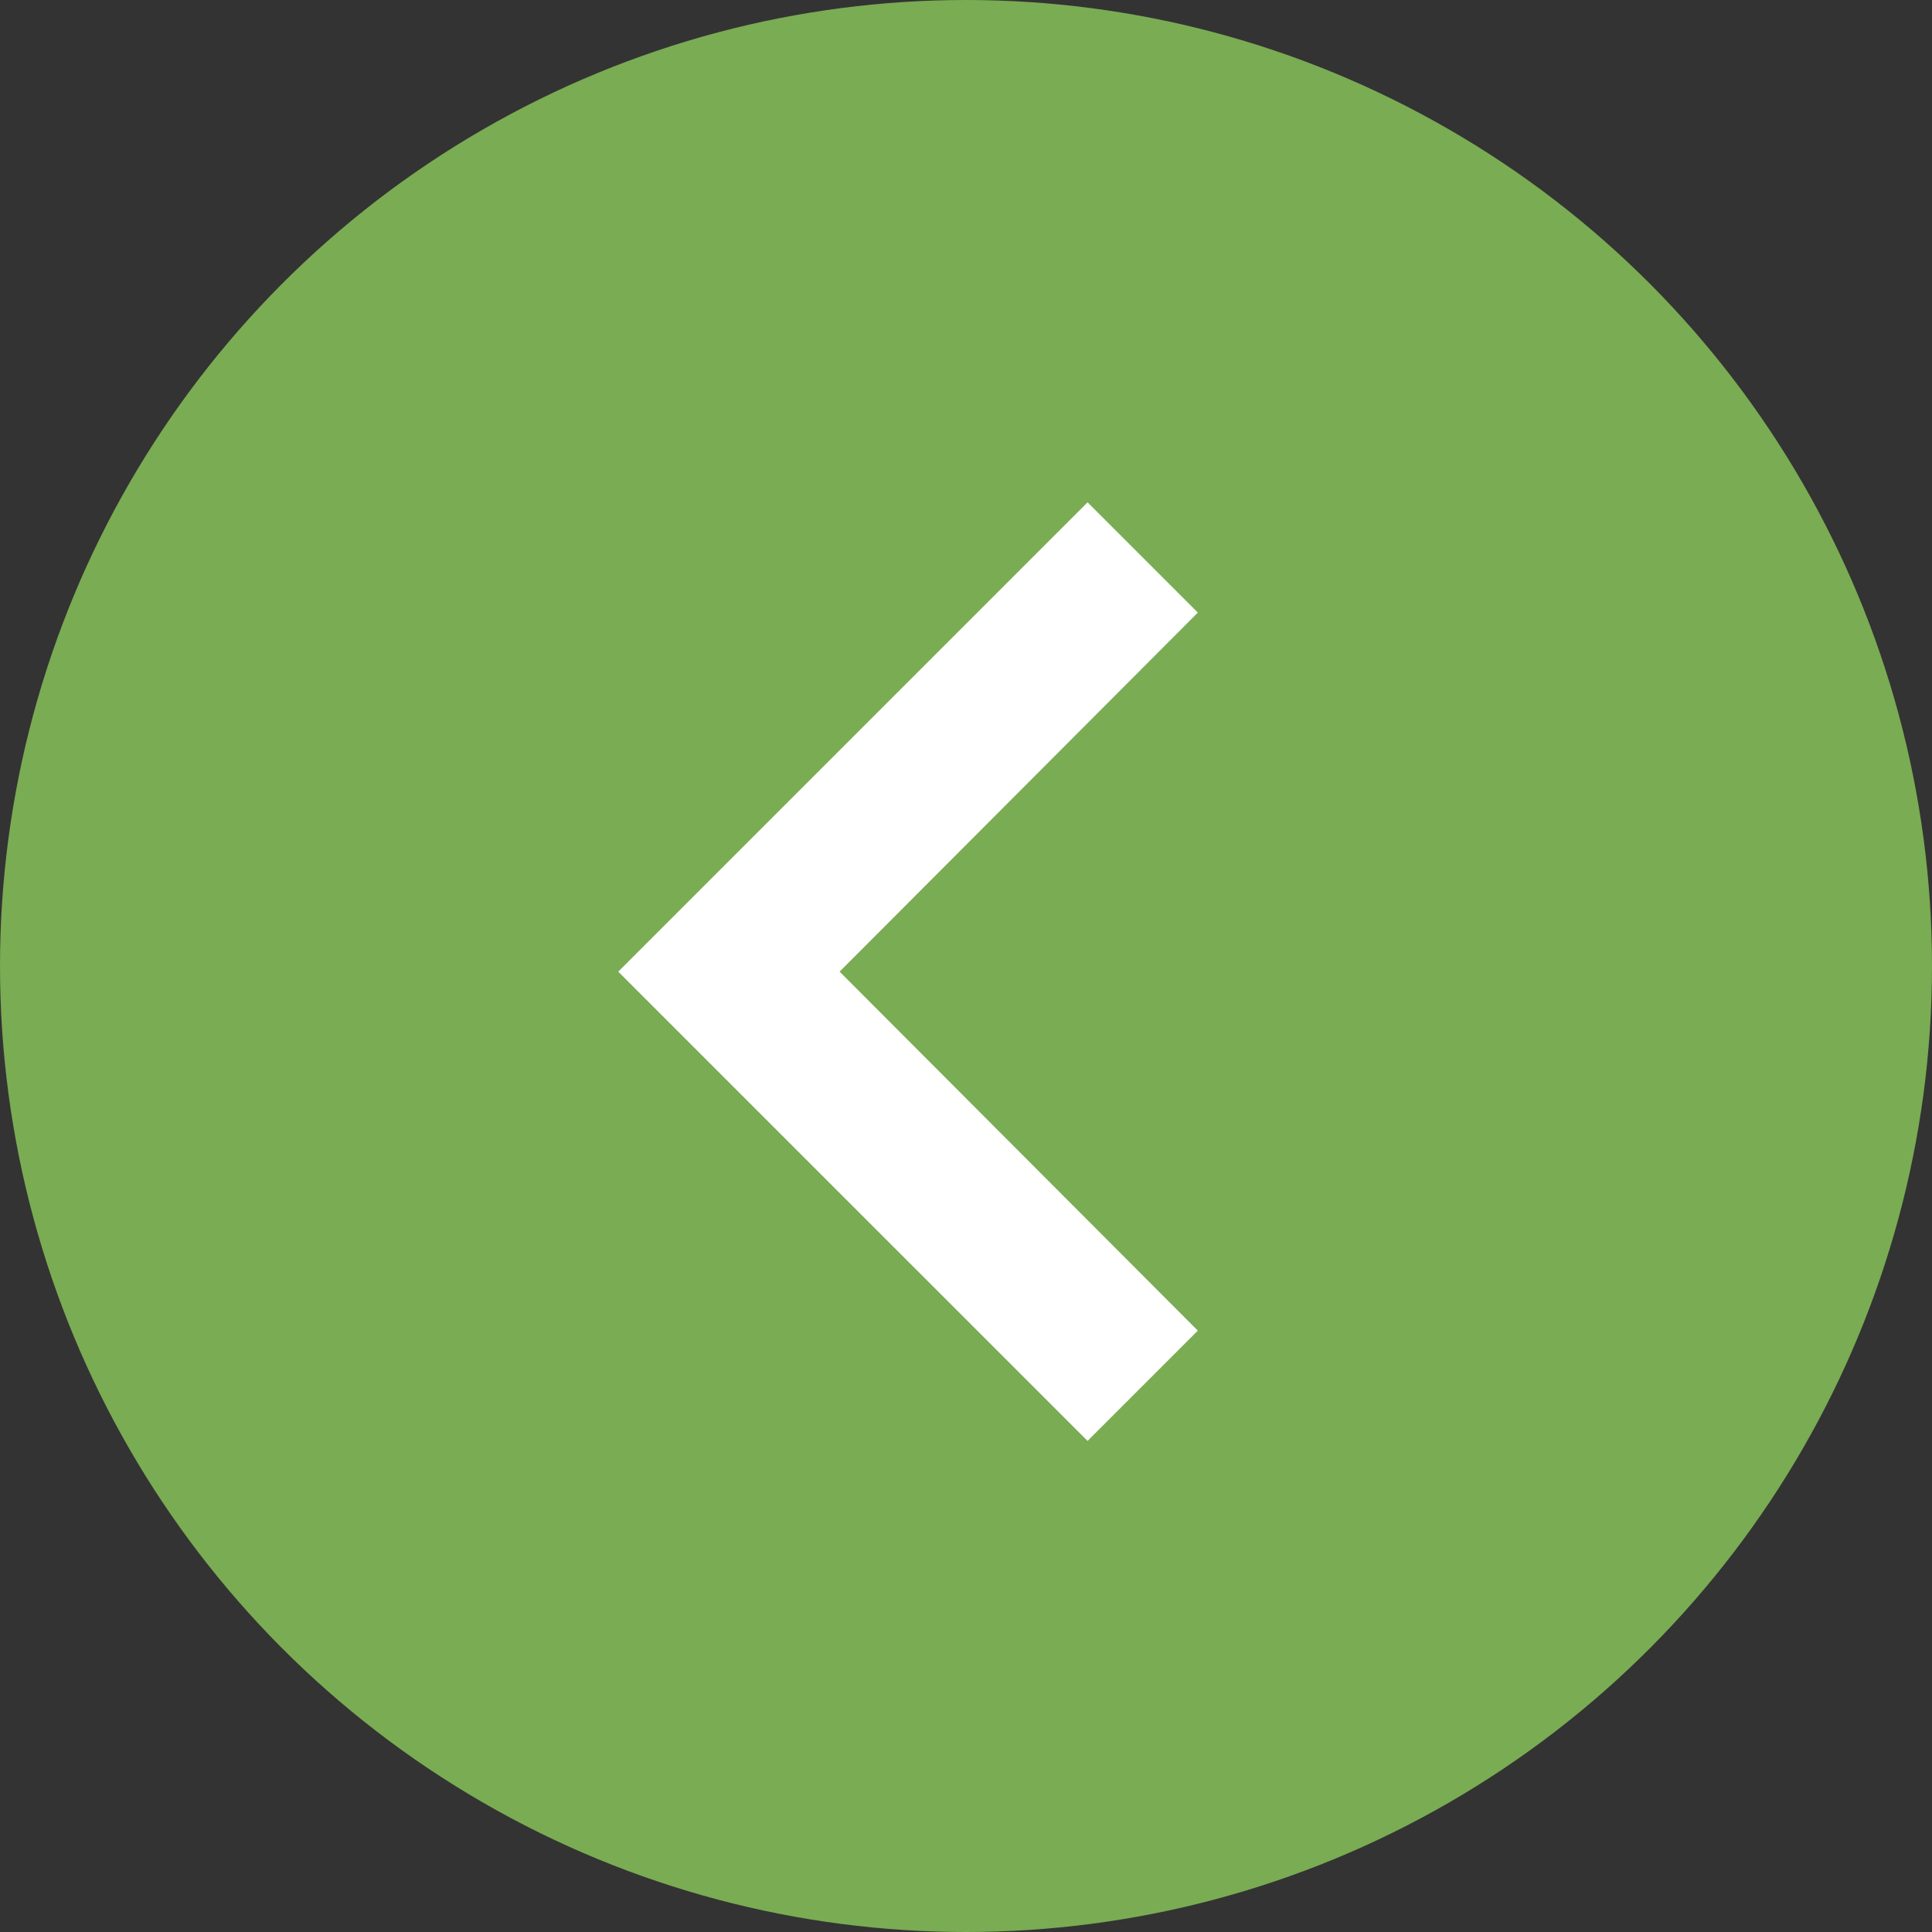 <svg width="50" height="50" viewBox="0 0 50 50" fill="none" xmlns="http://www.w3.org/2000/svg">
<rect x="0" y="0" width="50" height="50" fill="#333333" stroke="none"/>
<circle cx="25" cy="25" r="25" fill="#7AAC53"/>
<path d="M31 15.854L28.146 13L16 25.146L28.146 37.291L31 34.437L21.729 25.146L31 15.854Z" fill="white"/>
</svg>
